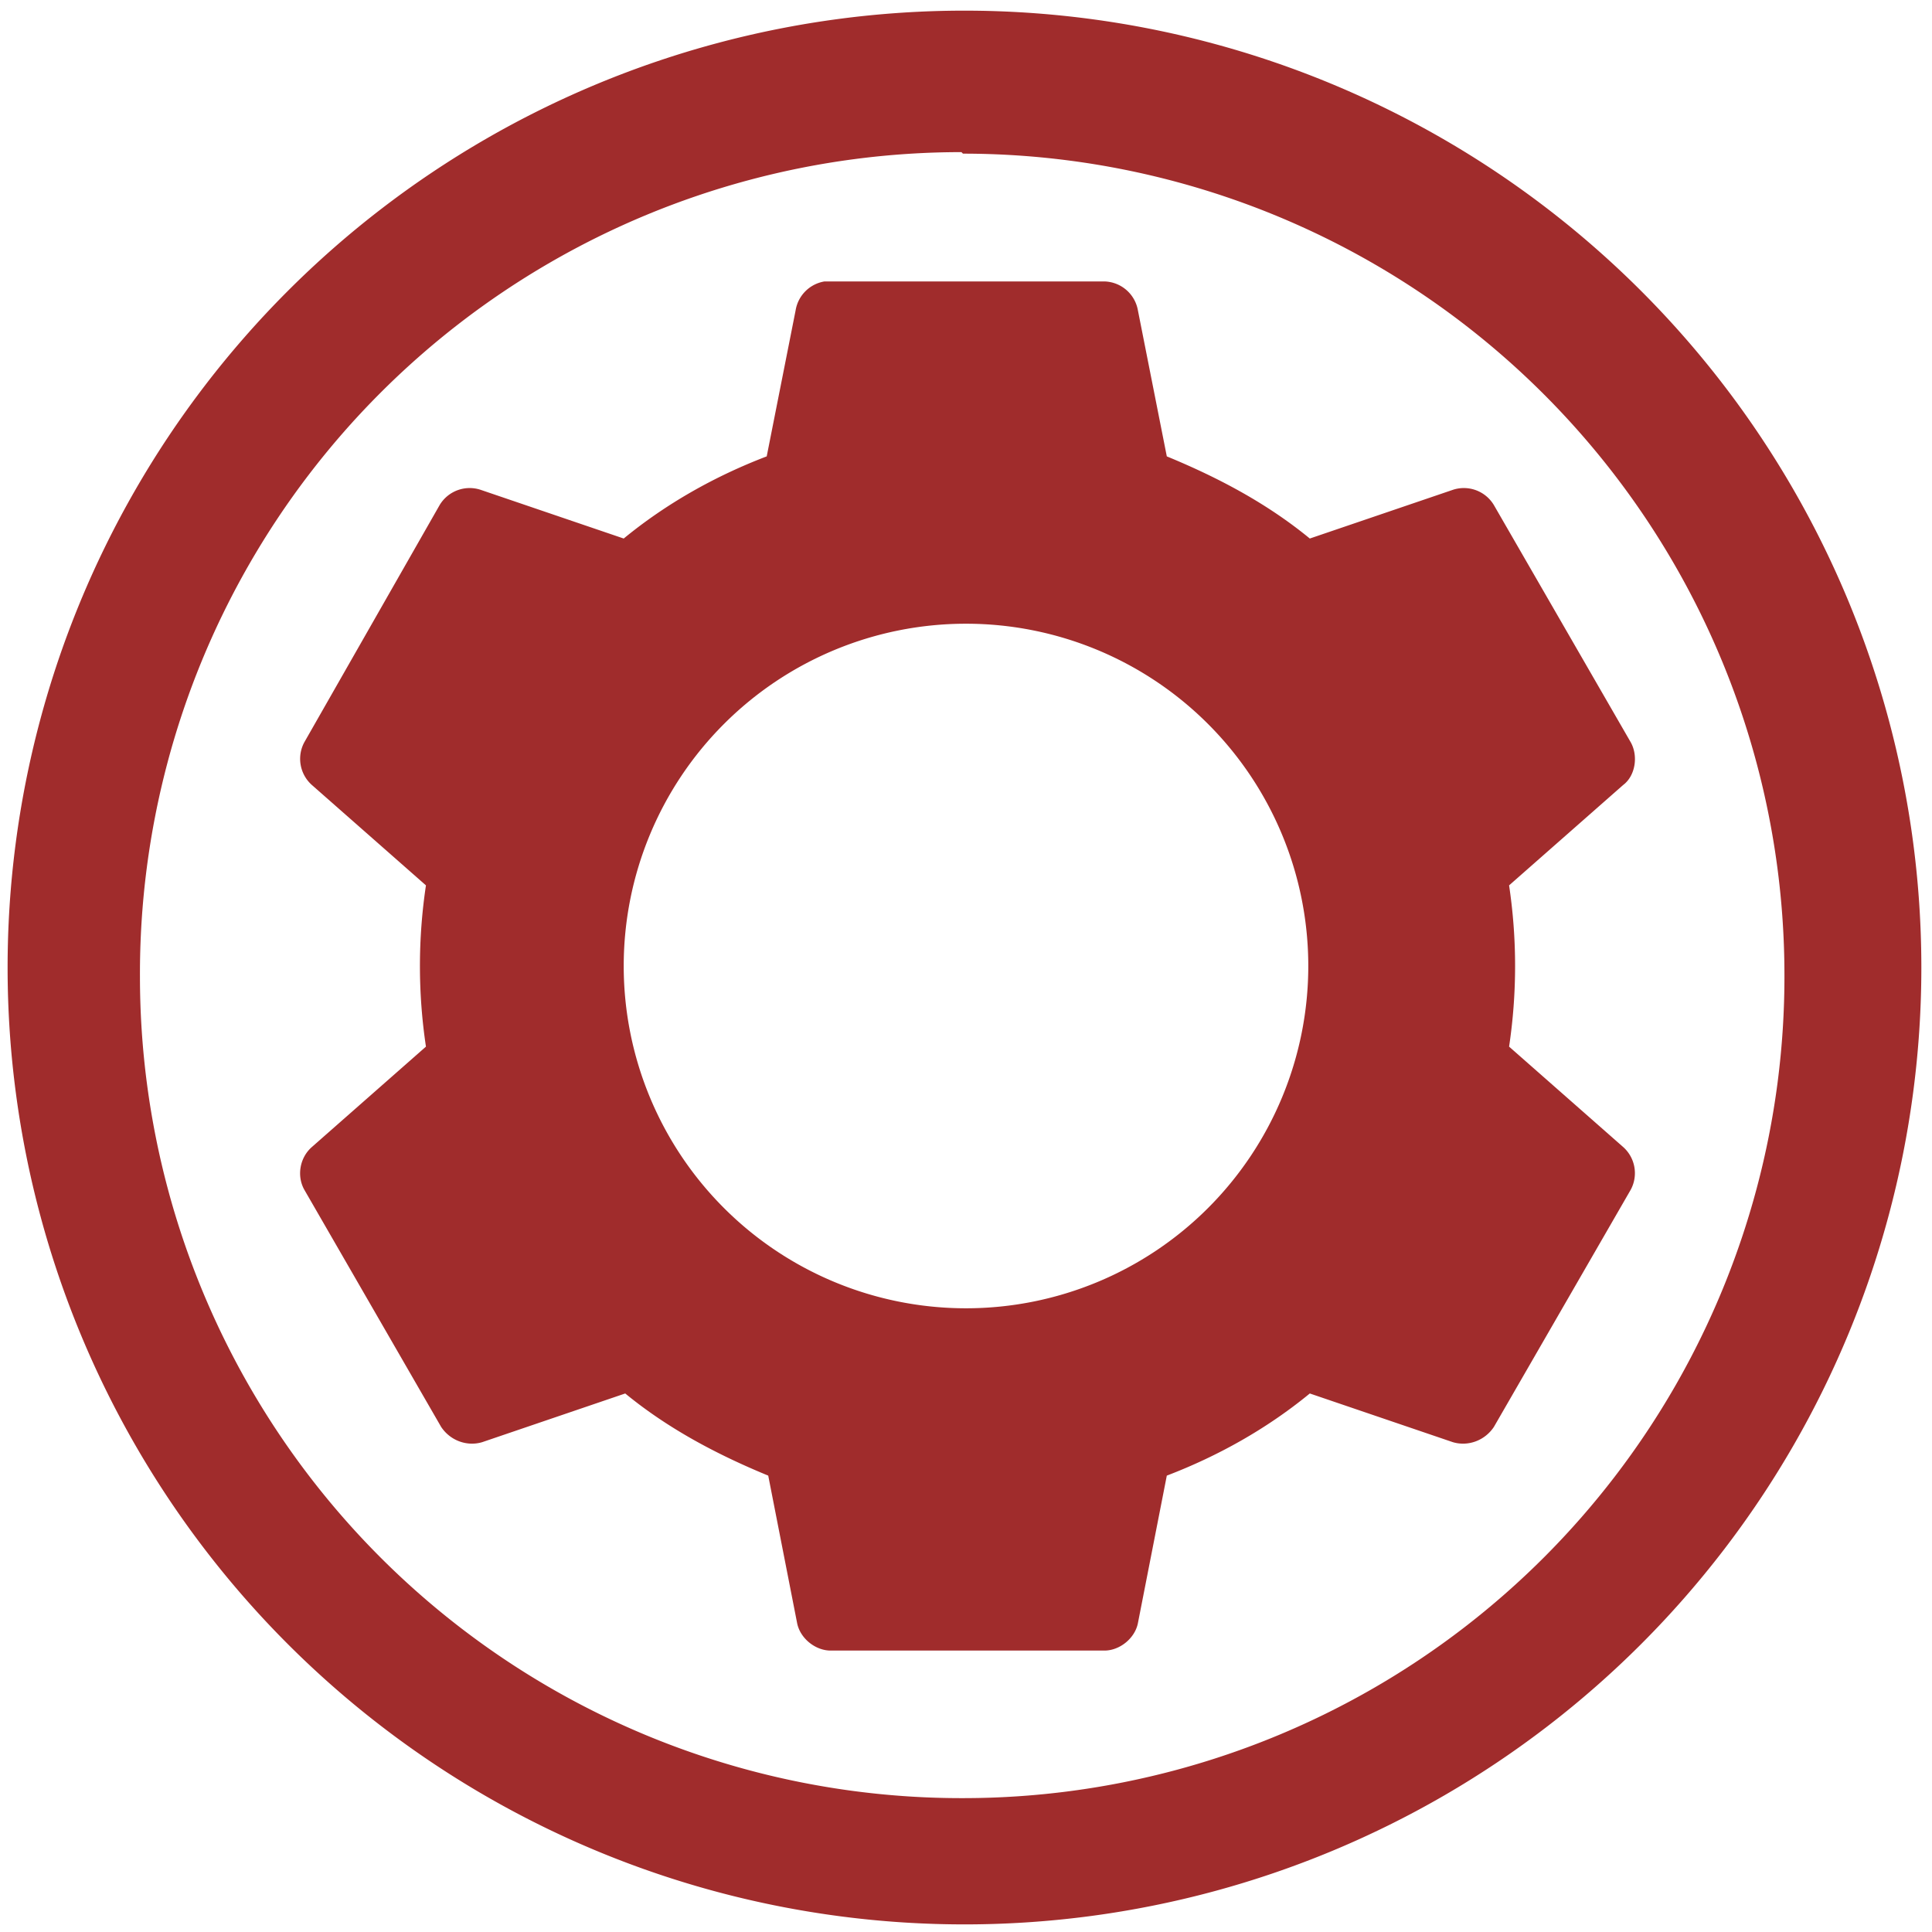 <svg xmlns="http://www.w3.org/2000/svg" width="48" height="48" viewBox="0 0 12.7 12.7"><path d="M6.34.07a6.29 6.29 0 0 0-6.29 6.3 6.29 6.29 0 0 0 6.3 6.28 6.29 6.29 0 0 0 6.28-6.29A6.29 6.29 0 0 0 6.34.07zM6.32 1l.01.01a5.4 5.4 0 0 1 5.4 5.4 5.4 5.4 0 0 1-5.4 5.41 5.4 5.4 0 0 1-5.41-5.4A5.4 5.4 0 0 1 6.32 1zm-.9.85a.23.23 0 0 0-.19.19L5.04 3c-.34.13-.66.31-.94.54l-.94-.32a.23.23 0 0 0-.27.1L2 4.88a.23.23 0 0 0 .05.28l.75.66a3.57 3.57 0 0 0 0 1.06l-.75.66c-.08.07-.1.19-.05.28l.9 1.56c.06.09.17.13.27.1l.94-.32c.28.23.6.4.94.54l.19.97c.02.1.12.18.22.18h1.8c.1 0 .2-.08.22-.18l.19-.97c.34-.13.66-.31.94-.54l.94.32c.1.03.21-.01.27-.1l.9-1.56a.23.23 0 0 0-.05-.28l-.75-.66a3.58 3.58 0 0 0 0-1.06l.75-.66c.08-.06.1-.19.05-.28l-.9-1.56a.23.23 0 0 0-.27-.1l-.94.32c-.28-.23-.6-.4-.94-.54l-.19-.96a.23.23 0 0 0-.22-.19h-1.8-.02zm.93 2.25A2.25 2.25 0 0 1 8.6 6.35 2.25 2.25 0 0 1 6.35 8.6 2.25 2.25 0 0 1 4.1 6.35 2.25 2.25 0 0 1 6.35 4.1z" fill="#a02c2c"/></svg>
